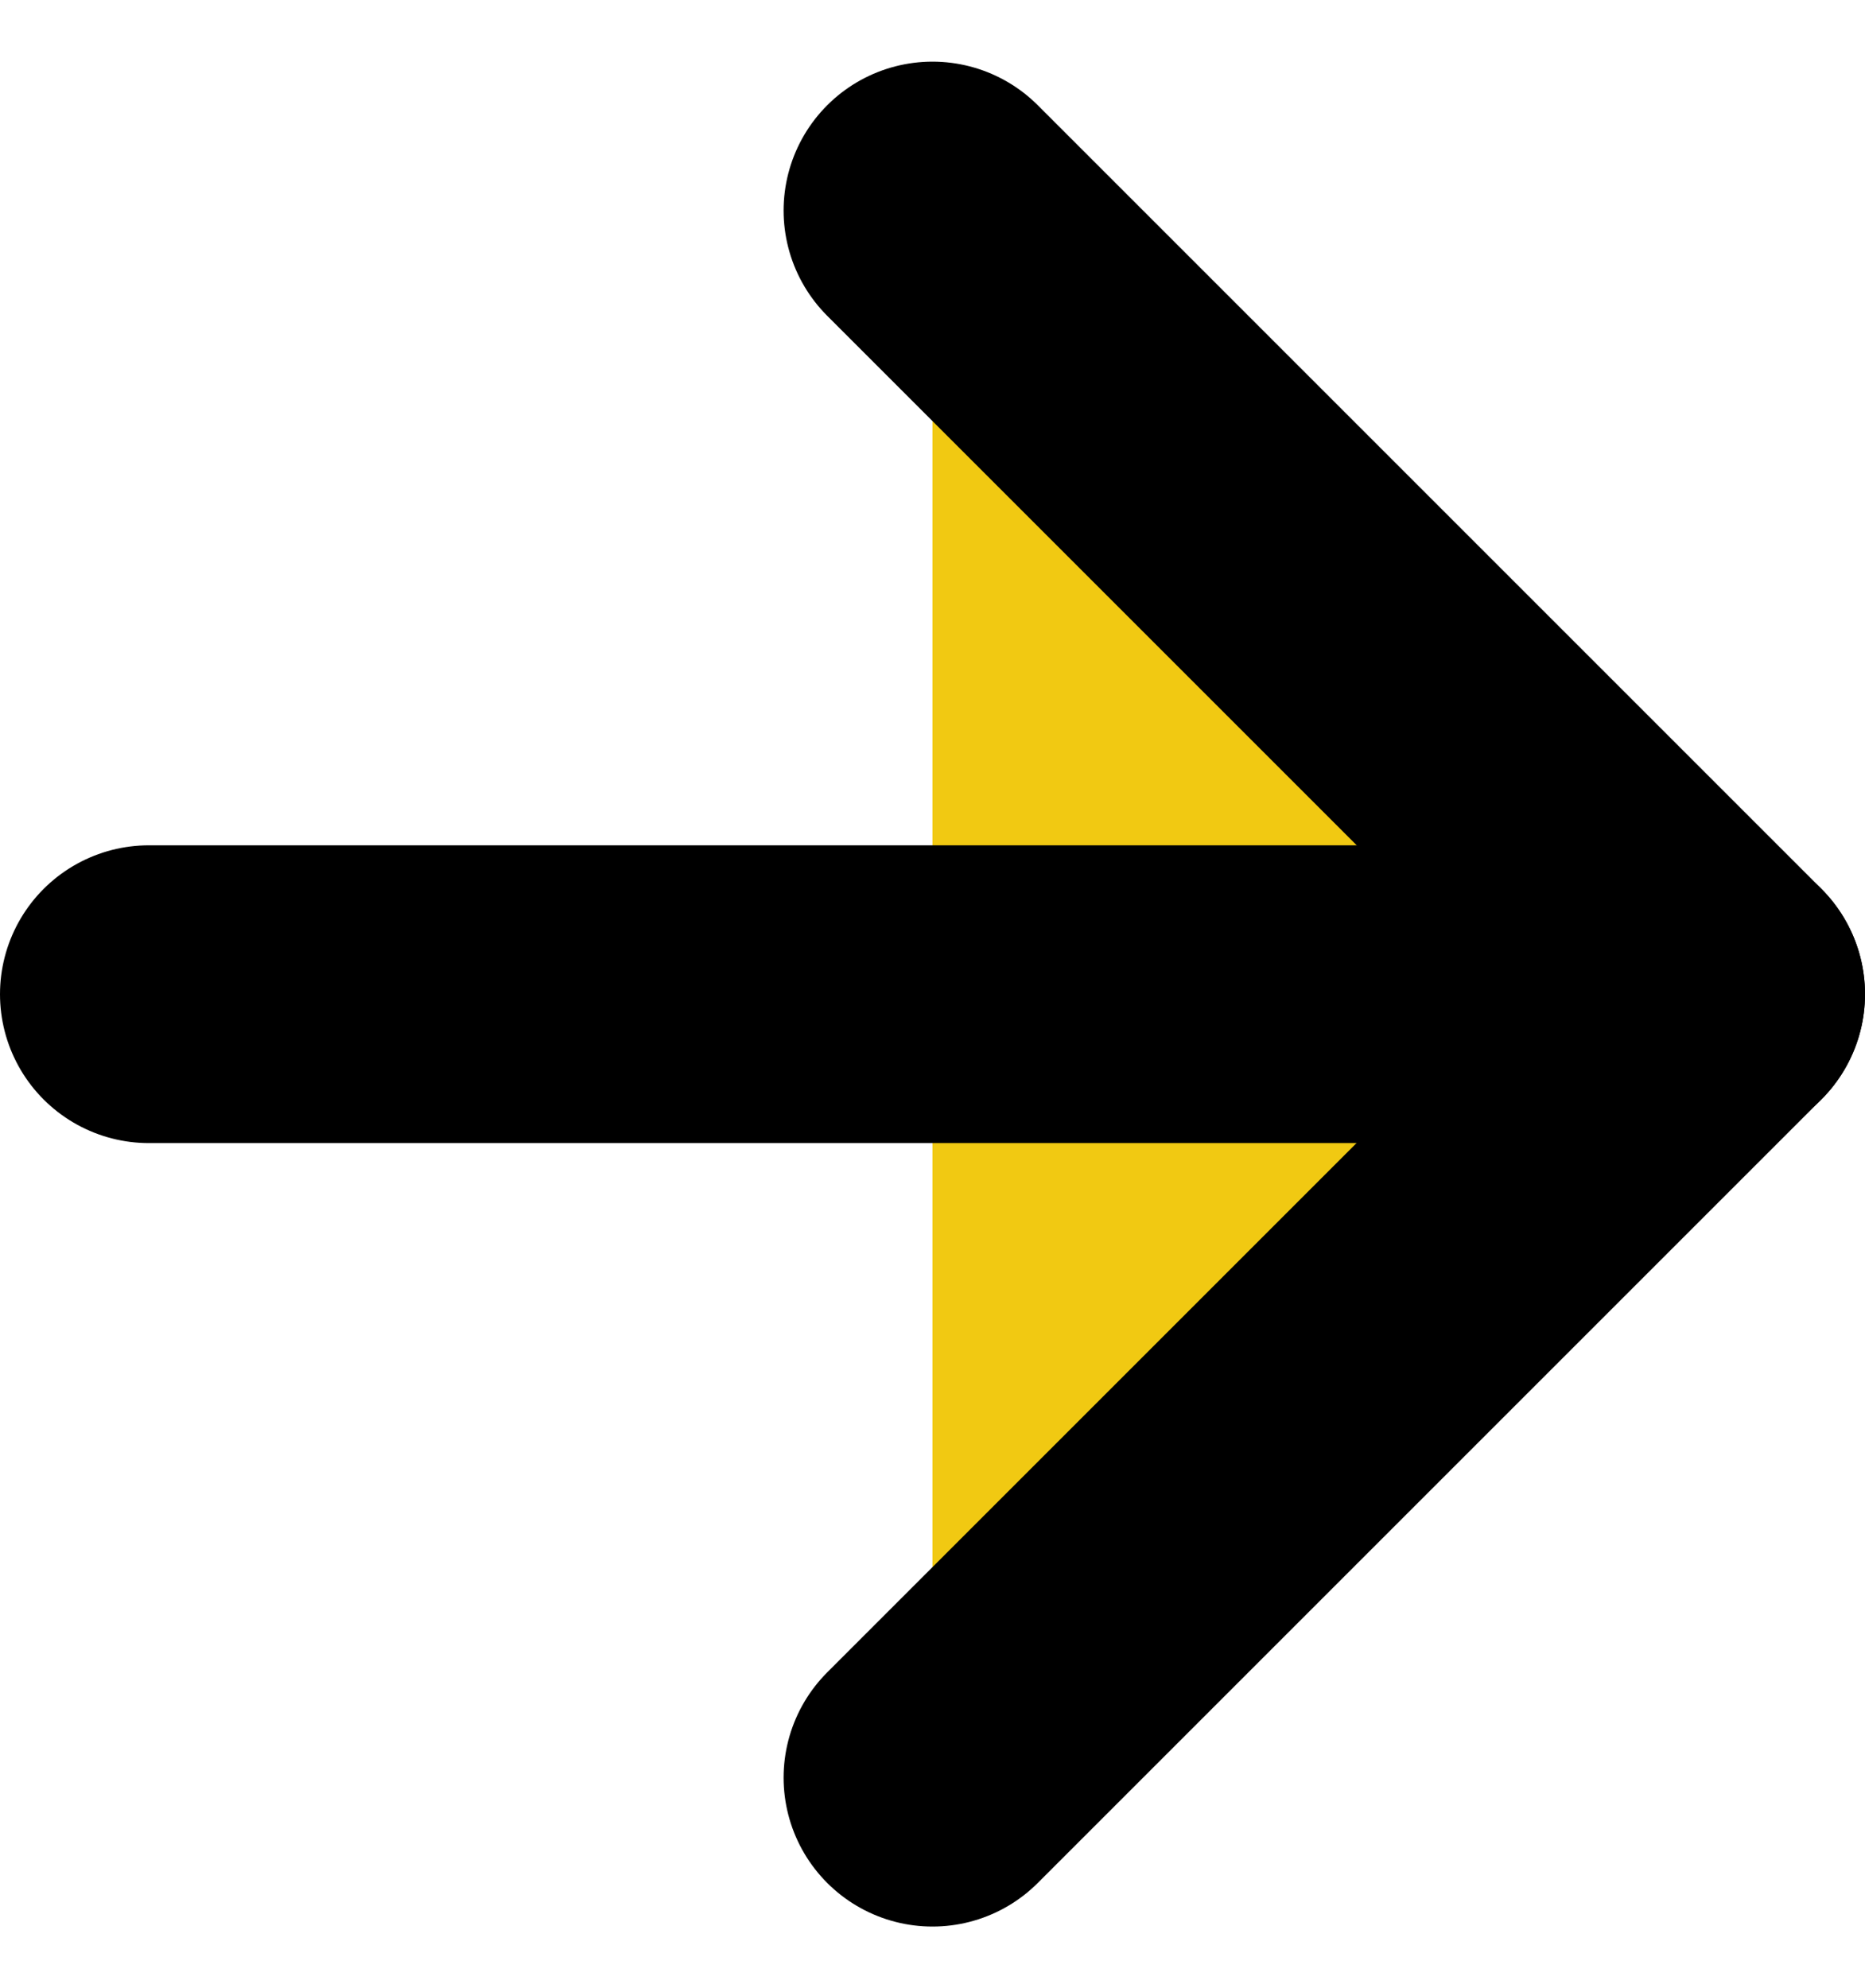 <svg xmlns="http://www.w3.org/2000/svg" width="18.788" height="20.03" viewBox="0 0 18.788 20.03">
  <path id="Path_38" data-name="Path 38" d="M18,27.788l7.894-7.894L18,12" transform="translate(-8.606 -9.879)" fill="#f1c912" stroke="#000" stroke-linecap="round" stroke-linejoin="round" stroke-width="3"/>
  <path id="Path_39" data-name="Path 39" d="M12,18H27.788" transform="translate(-10.5 -7.984)" fill="#f1c912" stroke="#000" stroke-linecap="round" stroke-linejoin="round" stroke-width="3"/>
</svg>

